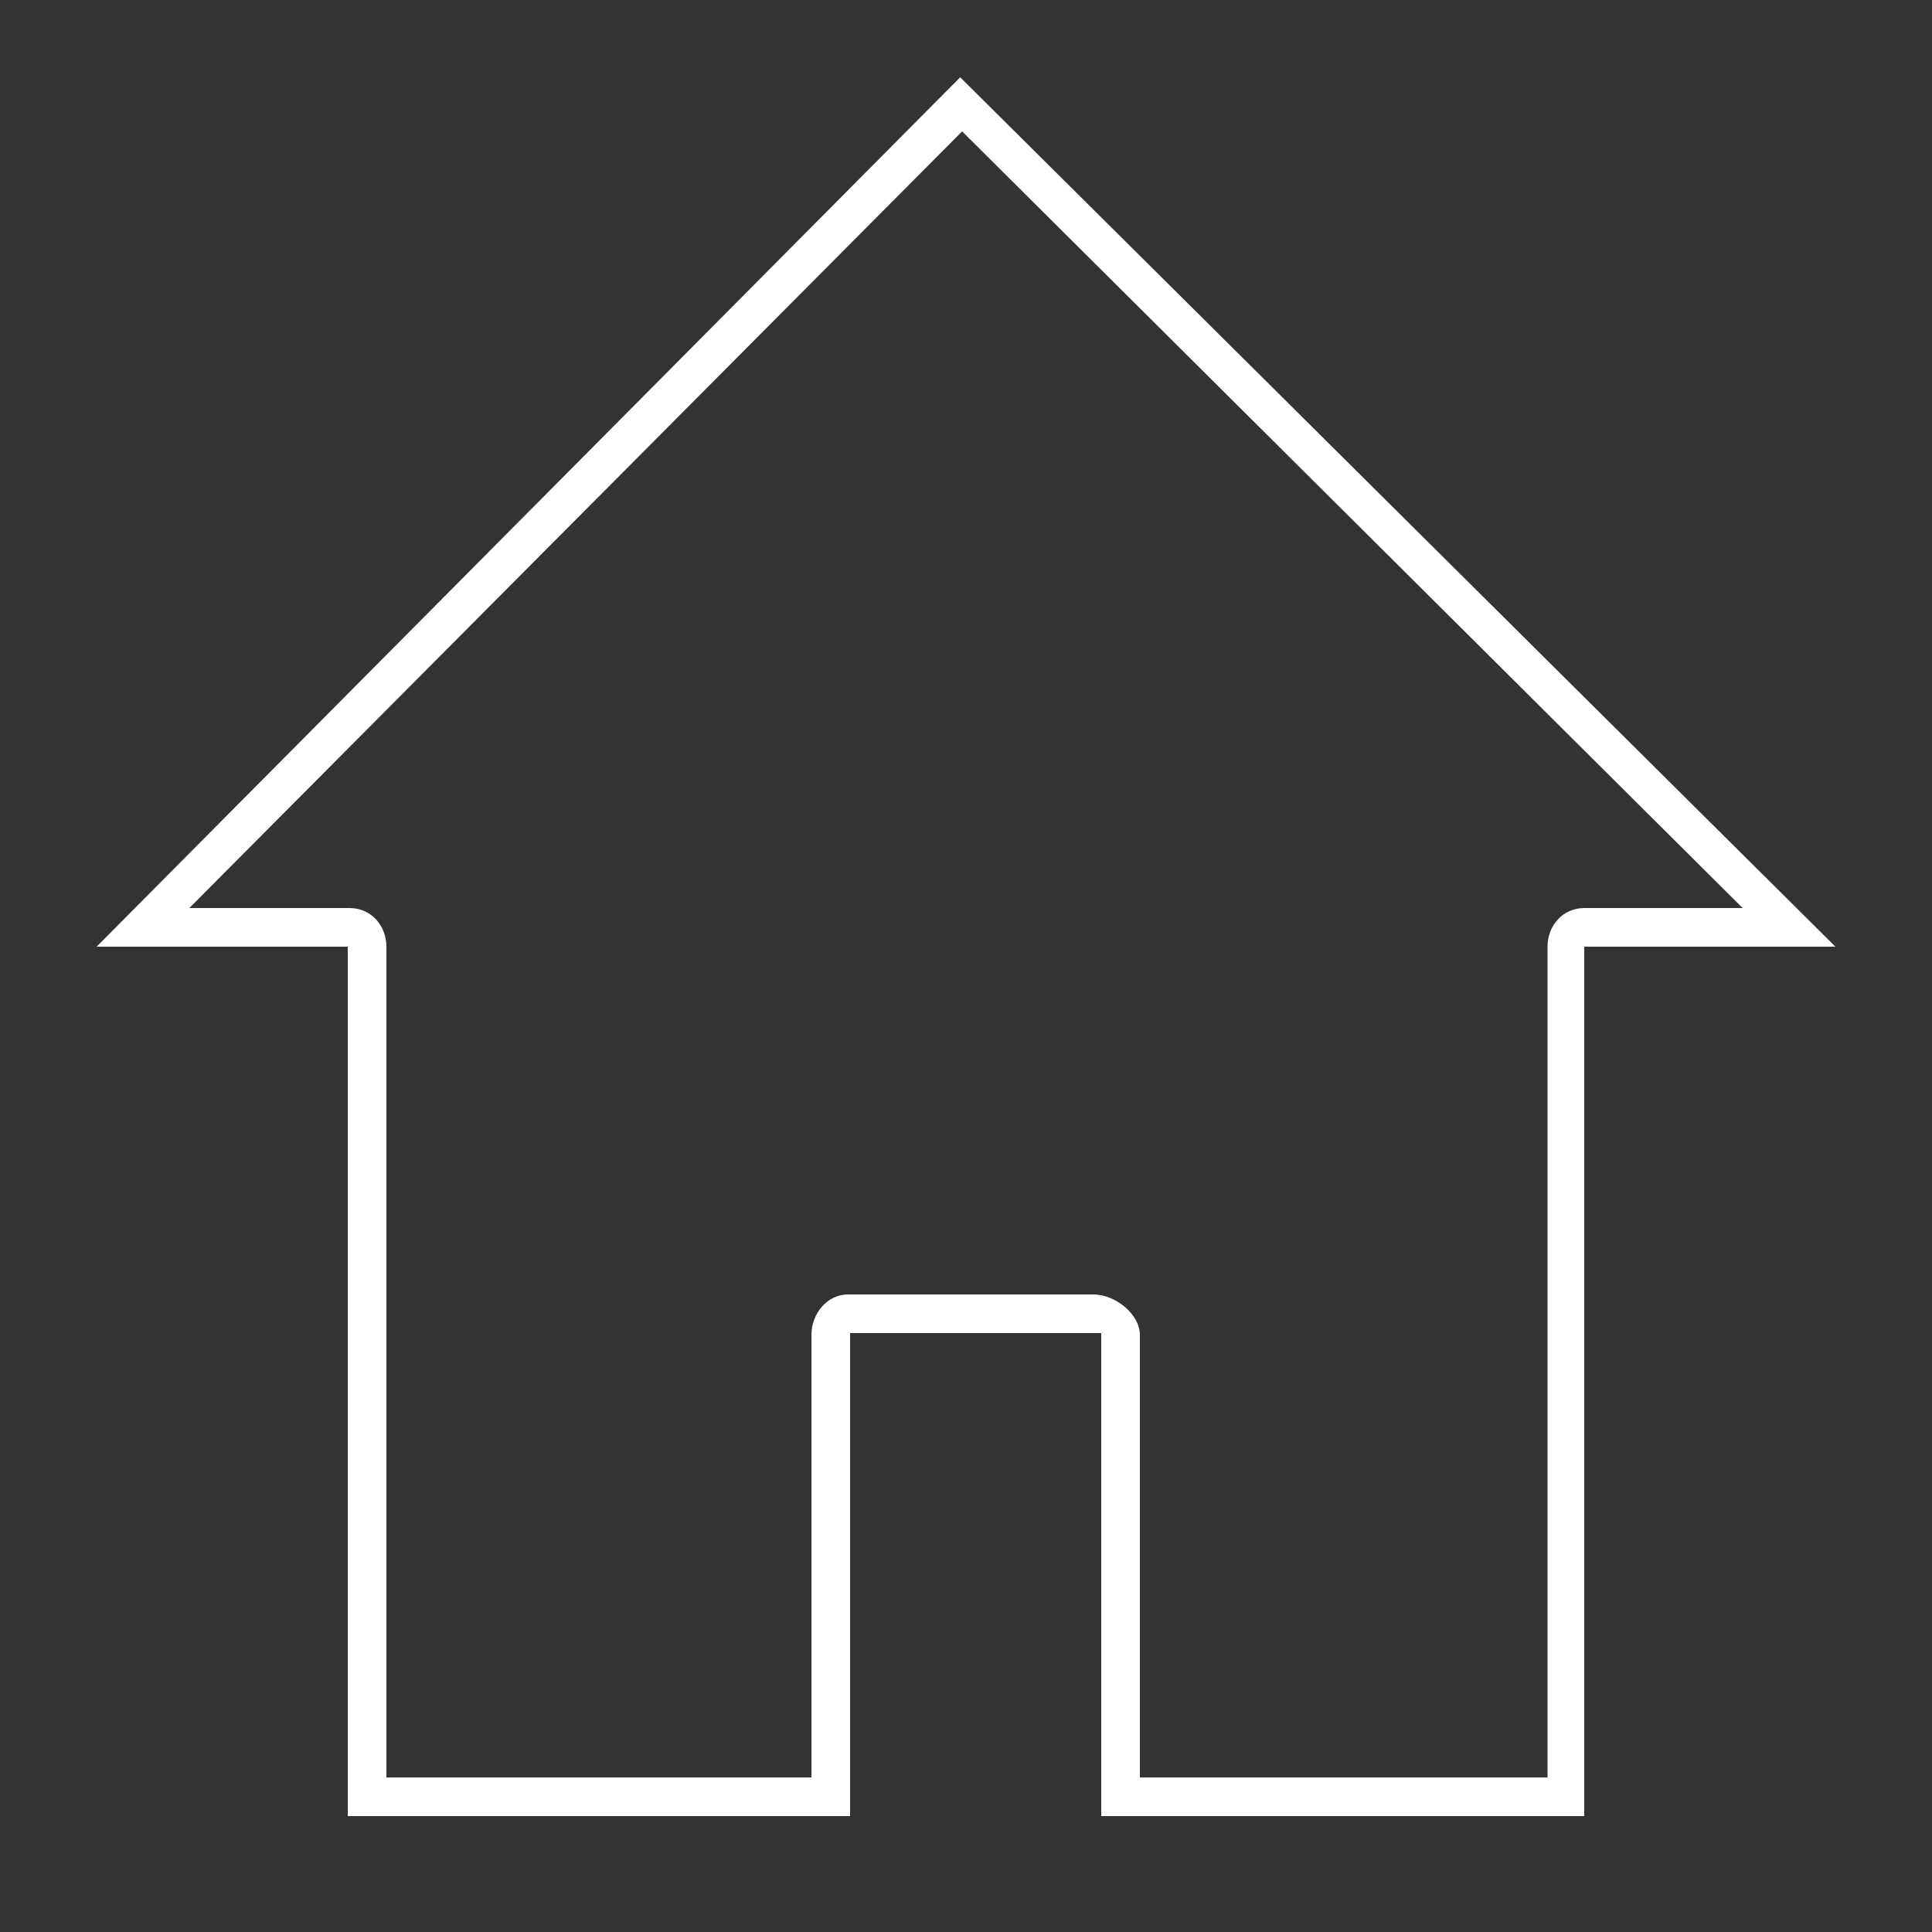 <?xml version="1.0" encoding="utf-8"?>
<!-- Generator: Adobe Illustrator 16.0.0, SVG Export Plug-In . SVG Version: 6.00 Build 0)  -->
<!DOCTYPE svg PUBLIC "-//W3C//DTD SVG 1.1//EN" "http://www.w3.org/Graphics/SVG/1.1/DTD/svg11.dtd">
<svg version="1.1" id="Layer_1" xmlns="http://www.w3.org/2000/svg" xmlns:xlink="http://www.w3.org/1999/xlink" x="0px" y="0px"
	 width="100px" height="100px" viewBox="0 0 100 100" enable-background="new 0 0 100 100" xml:space="preserve">
<rect x="0" y="0" width="100" height="100" fill="#333333" stroke="none"/>
<g id="Layer_1_1_">
</g>
<g id="Layer_2">
	<path fill="#FFFFFF" d="M82,94V49h13L49.7,4L5,49h13v45h26V69h13v25H82z M56.6,67H43.9c-1.1,0-1.9,1-1.9,2.1V92H20V49
		c0-1.1-0.8-2-1.9-2H9.8l40-40.2L90.2,47H82c-1.1,0-1.9,0.9-1.9,2v43H59V69.1C59,68,57.7,67,56.6,67z"/>
</g>
</svg>
